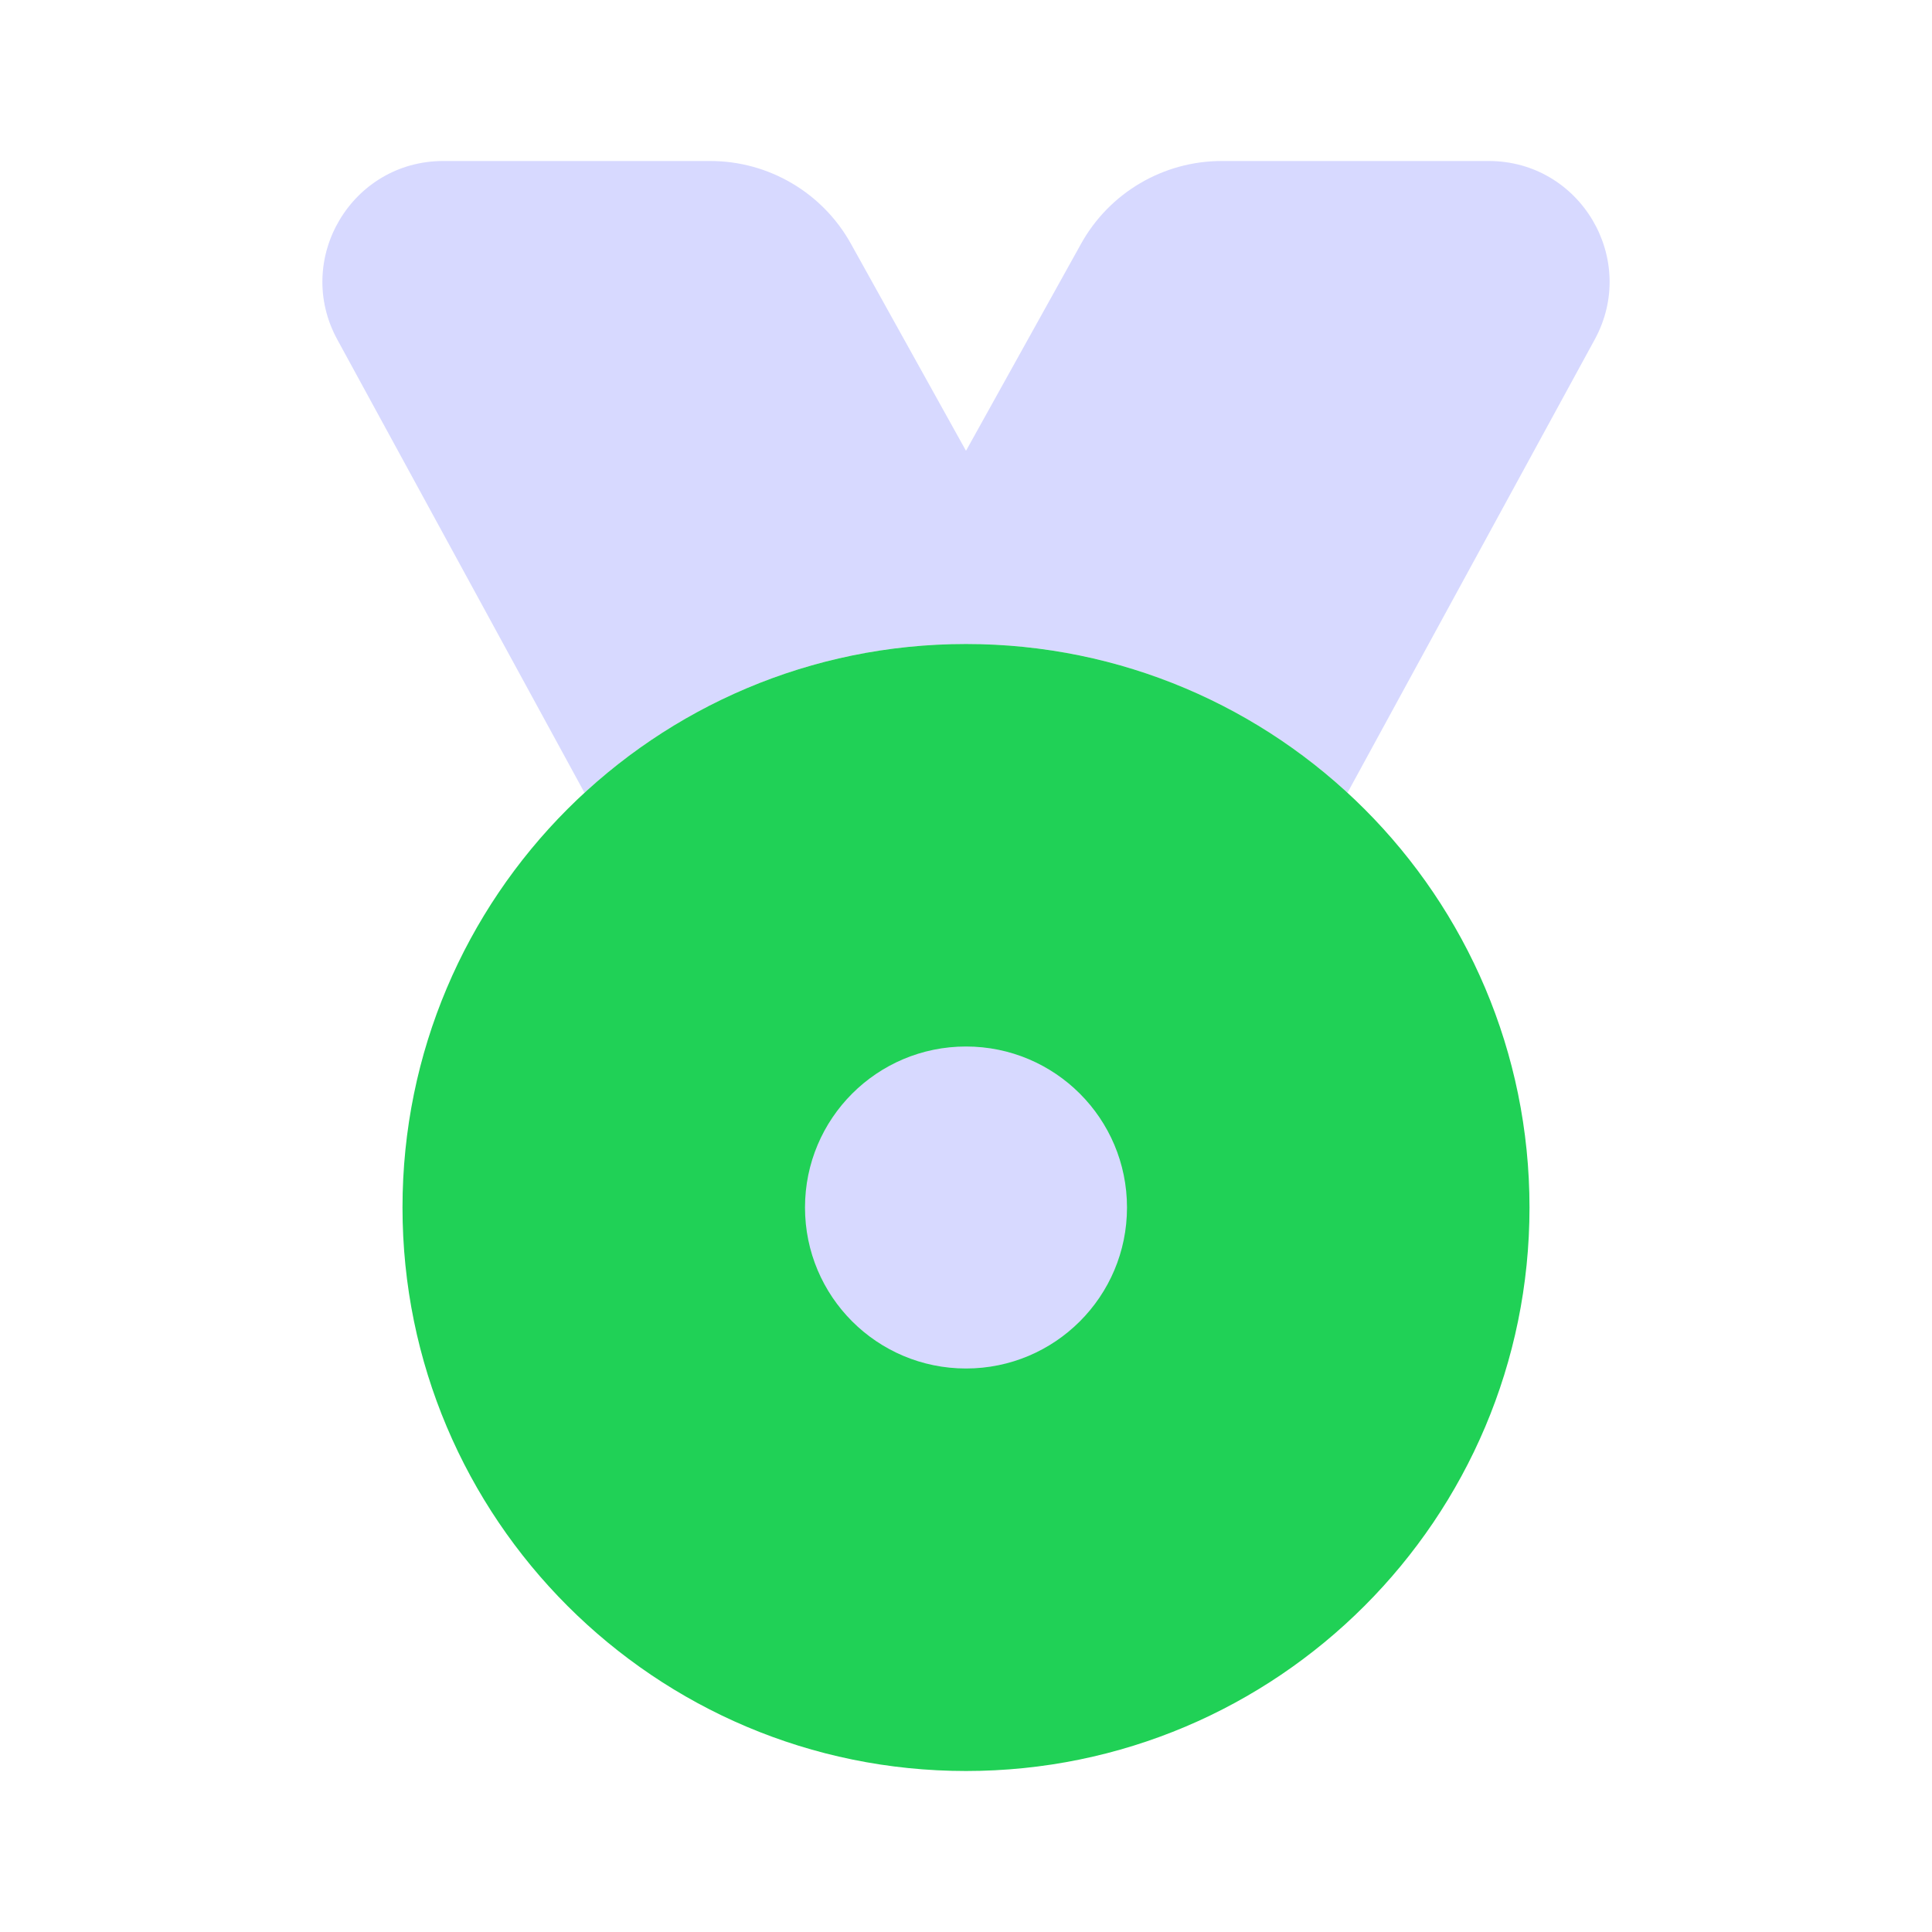 <svg width="24" height="24" viewBox="0 0 24 24" fill="none" xmlns="http://www.w3.org/2000/svg">
<path fill-rule="evenodd" clip-rule="evenodd" d="M7.261 9.848C8.508 8.701 10.172 8 12 8C13.828 8 15.492 8.701 16.739 9.848L19.81 4.218C20.355 3.219 19.632 2 18.493 2H15.177C14.451 2 13.781 2.394 13.429 3.029L12 5.6L10.571 3.029C10.219 2.394 9.549 2 8.823 2H5.507C4.368 2 3.645 3.219 4.19 4.218L7.261 9.848Z" fill="#D7D9FF"/>
<path d="M19 15C19 18.866 15.866 22 12 22C8.134 22 5 18.866 5 15C5 11.134 8.134 8 12 8C15.866 8 19 11.134 19 15Z" fill="#20D156"/>
<path fill-rule="evenodd" clip-rule="evenodd" d="M12 17C13.105 17 14 16.105 14 15C14 13.895 13.105 13 12 13C10.895 13 10 13.895 10 15C10 16.105 10.895 17 12 17Z" fill="#D7D9FF"/>
</svg>
